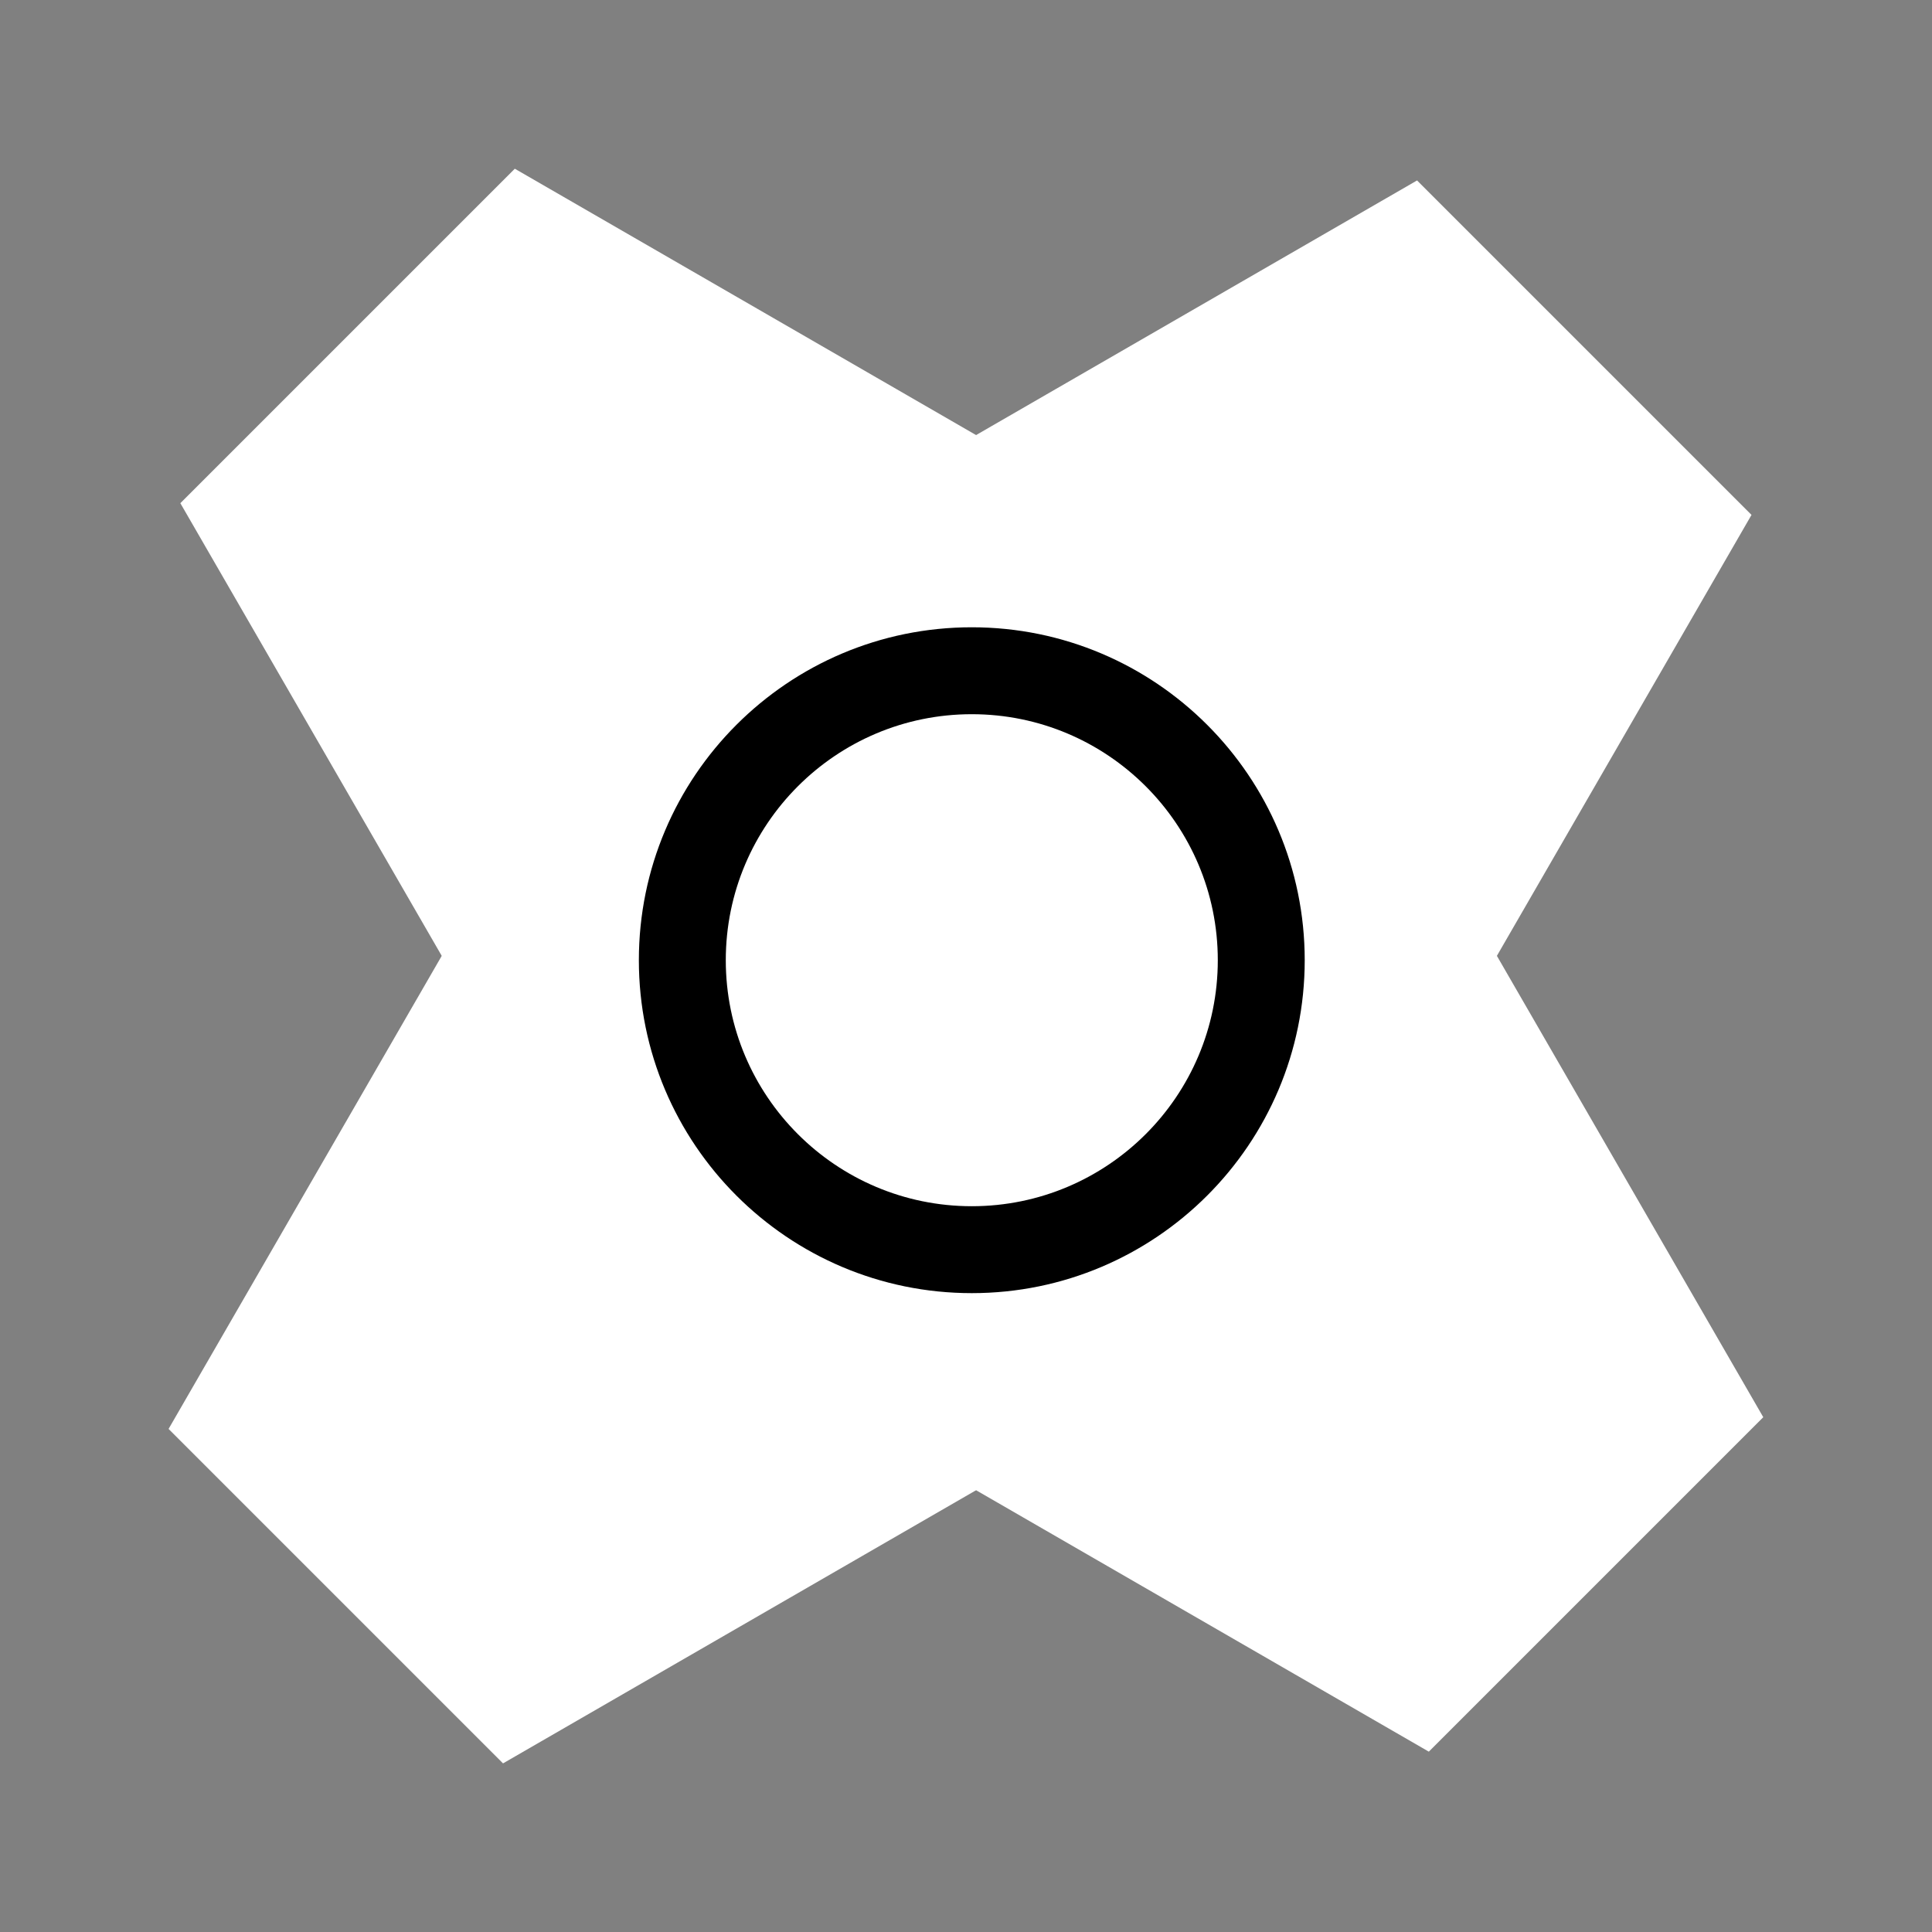 <?xml version="1.0" encoding="UTF-8" standalone="no" ?>
<!DOCTYPE svg PUBLIC "-//W3C//DTD SVG 1.1//EN" "http://www.w3.org/Graphics/SVG/1.1/DTD/svg11.dtd">
<svg xmlns="http://www.w3.org/2000/svg" xmlns:xlink="http://www.w3.org/1999/xlink" version="1.1" width="133.47" height="133.47" viewBox="334.905 183.235 133.47 133.47" xml:space="preserve">
<rect x="334.905" y="183.235" width="133.47" height="133.47" fill="#808080" stroke="none"/>
<desc>Created with Fabric.js 4.6.0</desc>
<defs>
</defs>
<g transform="matrix(1 0 0 1 401.64 249.97)" id="KOkDFCoXtCYfE6tcxsUNi"  >
<g style="" vector-effect="non-scaling-stroke"   >
		<g transform="matrix(0.58 0.58 -1.25 1.25 -0.41 0.41)" id="GZa-5lh5md8inD7DaC0RS"  >
<path style="stroke: rgb(226,228,190); stroke-width: 0; stroke-dasharray: none; stroke-linecap: butt; stroke-dashoffset: 0; stroke-linejoin: miter; stroke-miterlimit: 4; fill: rgb(255,255,255); fill-rule: nonzero; opacity: 1;" vector-effect="non-scaling-stroke"  transform=" translate(-39.84, -34.5)" d="M 59.756 0 L 79.674 34.5 L 59.756 69 L 19.919 69 L 0 34.5 L 19.919 0 z" stroke-linecap="round" />
</g>
		<g transform="matrix(-0.58 0.58 -1.25 -1.25 0.4 -0.4)" id="tGFXV9aAmnPTkgHEw5Ilb"  >
<path style="stroke: rgb(226,228,190); stroke-width: 0; stroke-dasharray: none; stroke-linecap: butt; stroke-dashoffset: 0; stroke-linejoin: miter; stroke-miterlimit: 4; fill: rgb(255,255,255); fill-rule: nonzero; opacity: 1;" vector-effect="non-scaling-stroke"  transform=" translate(-39.84, -34.5)" d="M 59.756 0 L 79.674 34.5 L 59.756 69 L 19.919 69 L 0 34.5 L 19.919 0 z" stroke-linecap="round" />
</g>
		<g transform="matrix(0.46 0 0 0.46 0.4 -0.4)" id="G0ofee3WrPXfPyMU77j1-"  >
<path style="stroke: rgb(215,31,81); stroke-width: 0; stroke-dasharray: none; stroke-linecap: butt; stroke-dashoffset: 0; stroke-linejoin: miter; stroke-miterlimit: 4; fill: rgb(0,0,0); fill-rule: nonzero; opacity: 1;" vector-effect="non-scaling-stroke"  transform=" translate(0, 0)" d="M 0 -50 C 27.6 -50 50 -27.6 50 0 C 50 27.6 27.6 50 0 50 C -27.6 50 -50 27.6 -50 0 C -50 -27.6 -27.6 -50 0 -50 z" stroke-linecap="round" />
</g>
		<g transform="matrix(1.03 0 0 1.03 0.4 -0.4)" id="ID1DNqzAG57yGlxpVCDoB"  >
<path style="stroke: rgb(231,66,141); stroke-width: 0; stroke-dasharray: none; stroke-linecap: butt; stroke-dashoffset: 0; stroke-linejoin: miter; stroke-miterlimit: 4; fill: rgb(255,255,255); fill-rule: nonzero; opacity: 1;" vector-effect="non-scaling-stroke"  transform=" translate(0, 0)" d="M 0 -16.5 C 9.108 -16.5 16.5 -9.108 16.5 0 C 16.5 9.108 9.108 16.5 0 16.5 C -9.108 16.5 -16.5 9.108 -16.5 0 C -16.5 -9.108 -9.108 -16.5 0 -16.5 z" stroke-linecap="round" />
</g>
</g>
</g>
</svg>